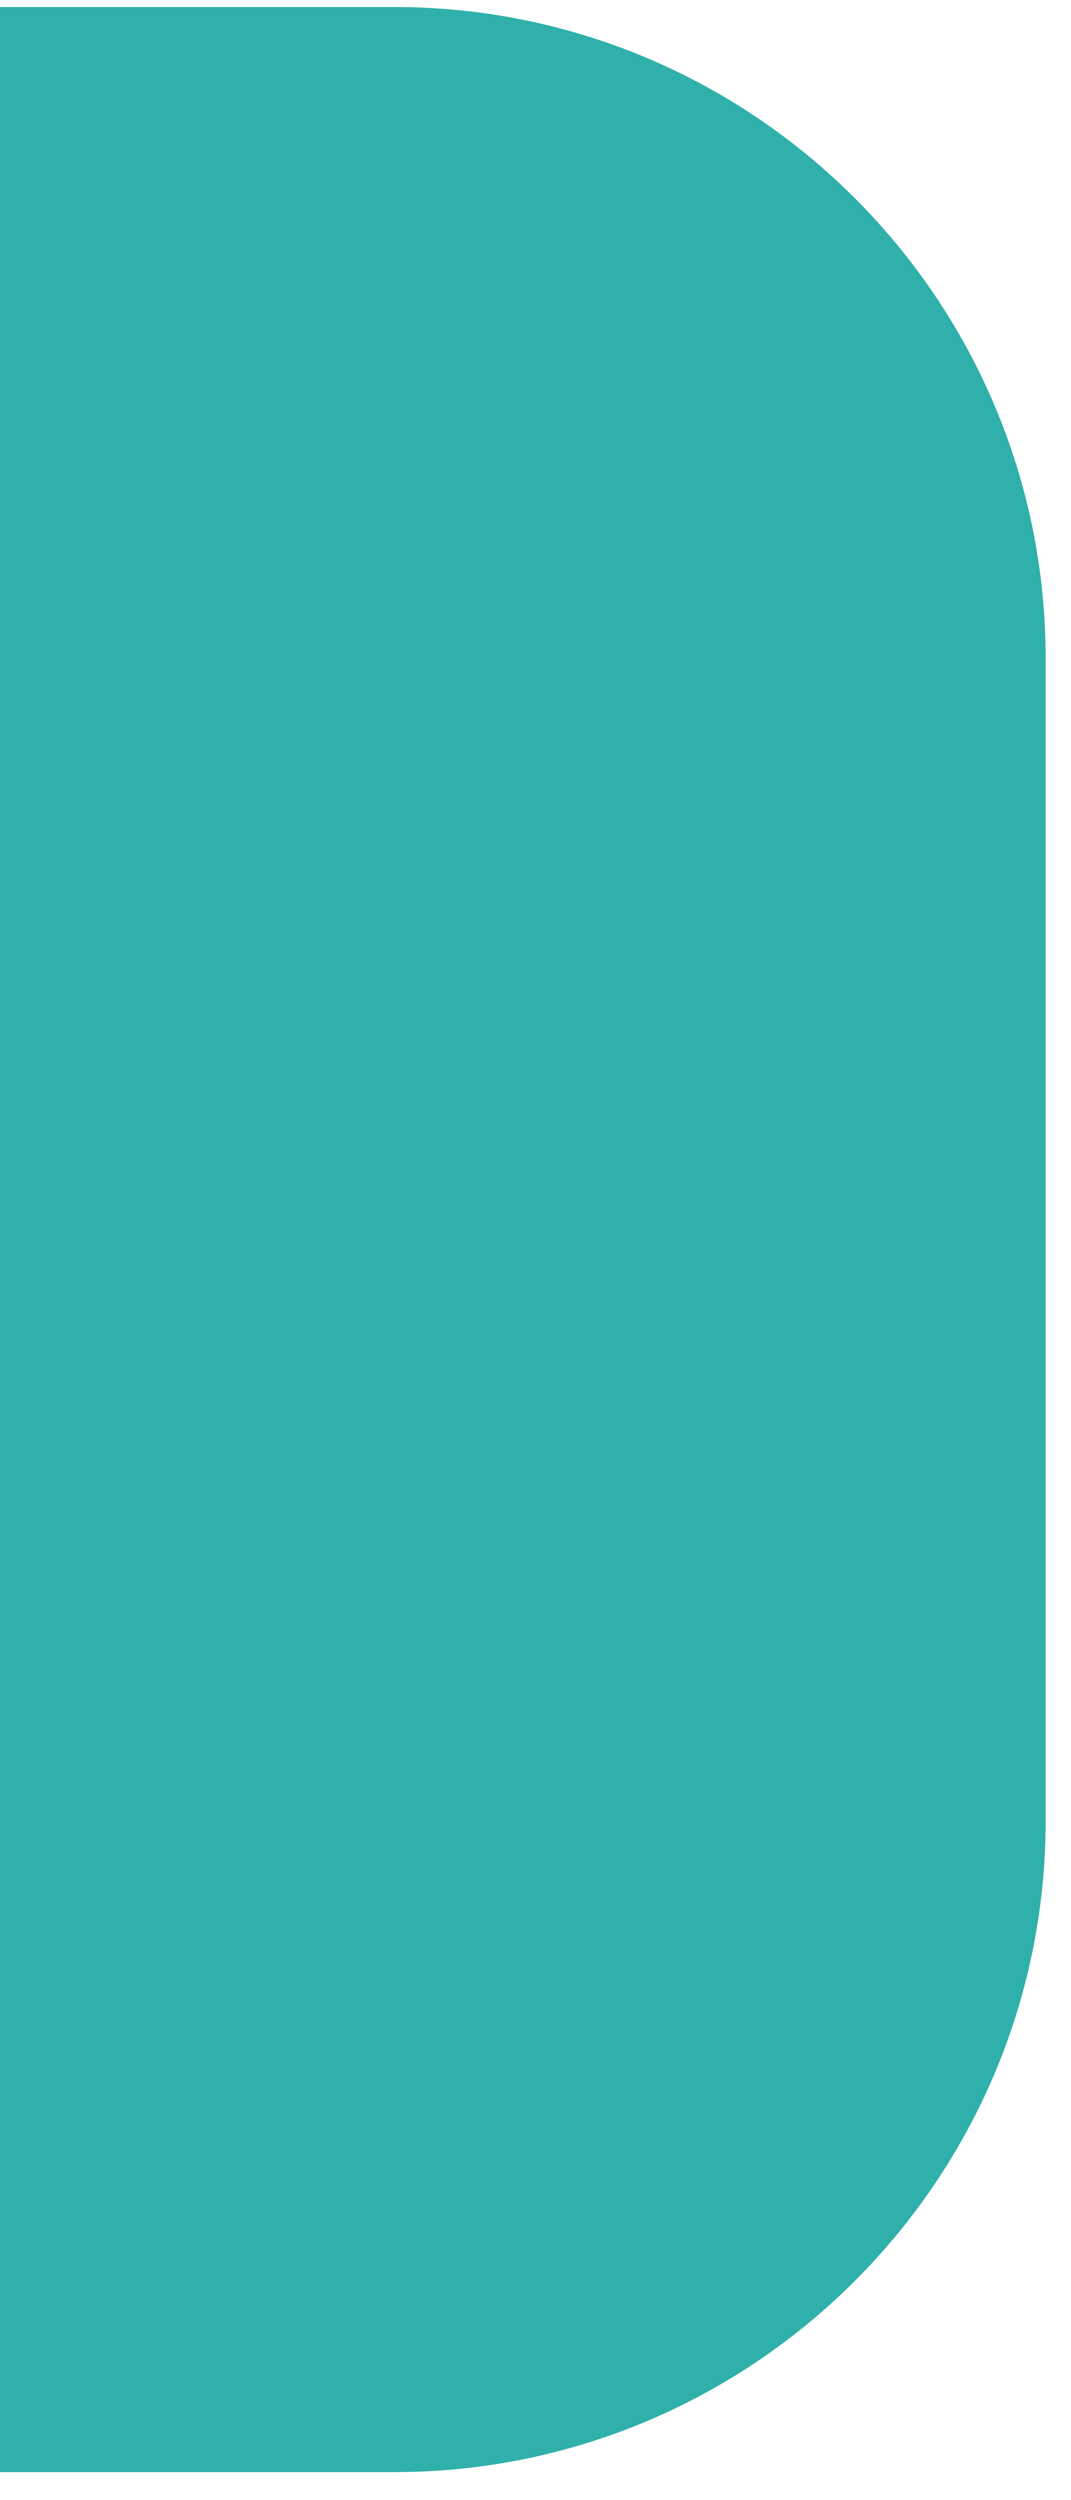 <svg width="18" height="42" viewBox="0 0 18 42" fill="none" xmlns="http://www.w3.org/2000/svg" xmlns:xlink="http://www.w3.org/1999/xlink">
<path d="M6.628,0.118L0,0.118L0,41.529L6.628,41.529C12.664,41.529 17.574,36.62 17.574,30.587L17.574,11.06C17.574,5.027 12.664,0.118 6.628,0.118Z" clip-rule="evenodd" fill-rule="evenodd" fill="#2FB0AB"/>
</svg>
